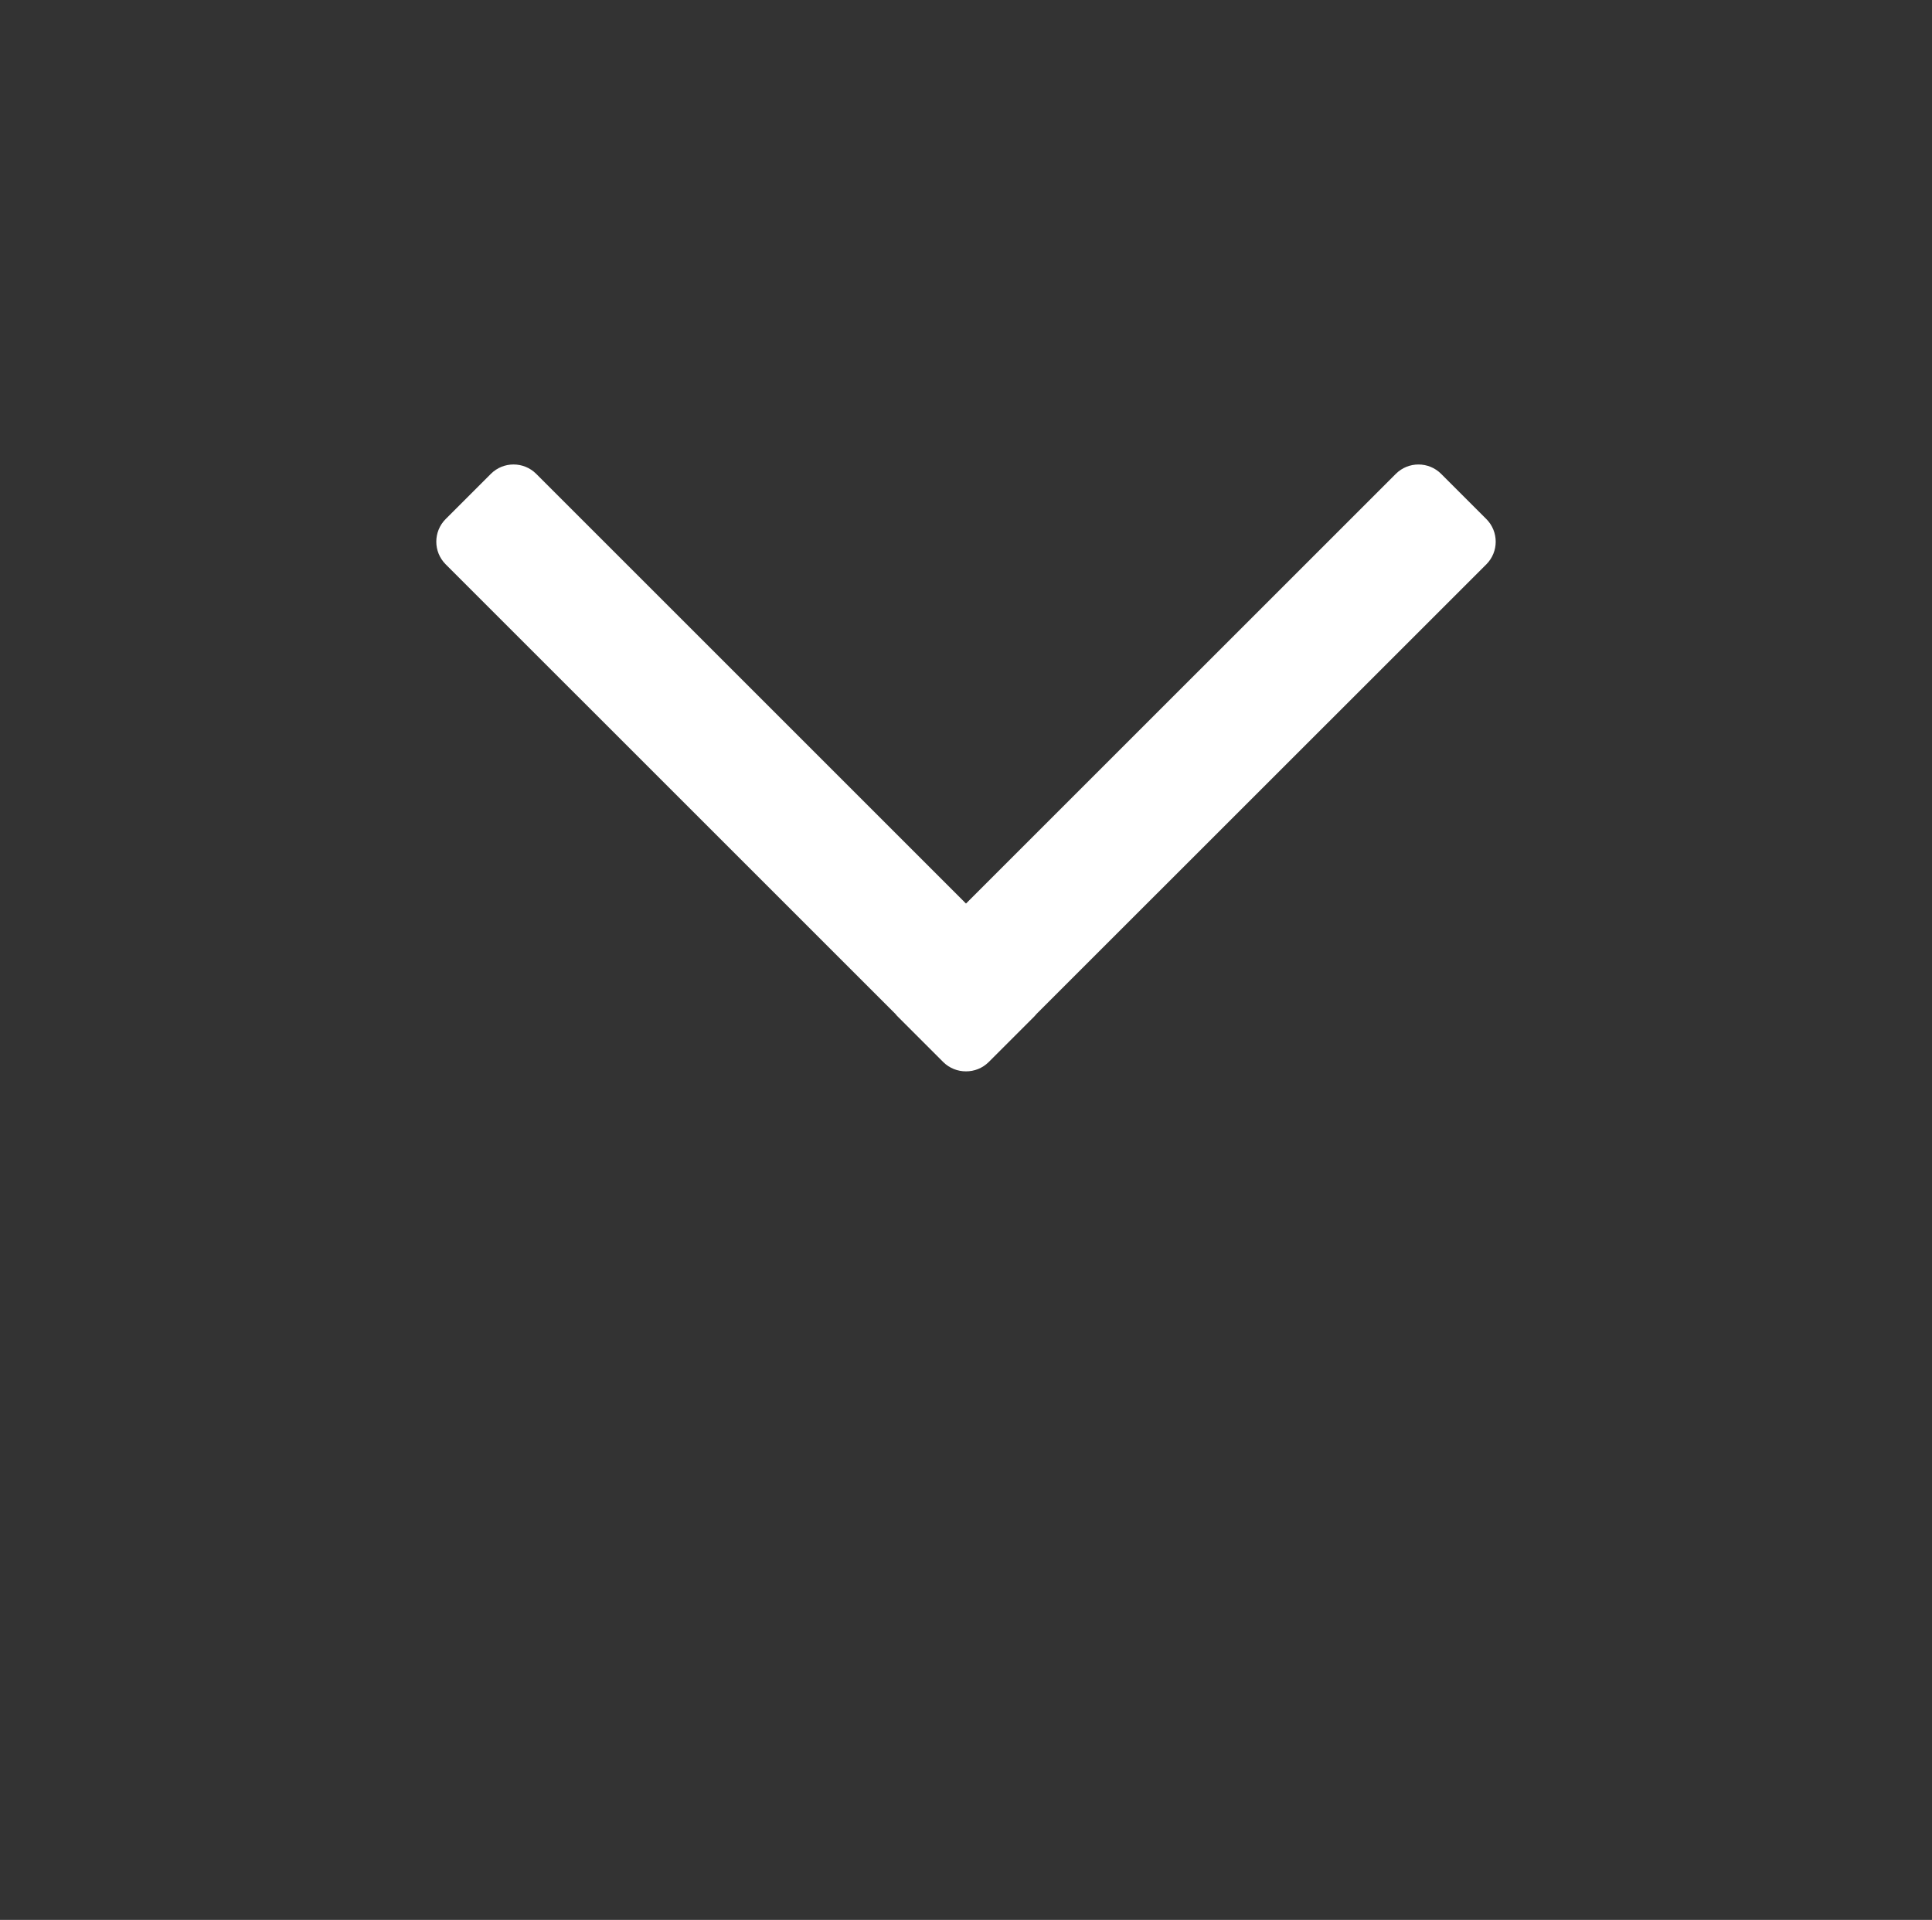 <?xml version="1.0" encoding="utf-8"?>
<!-- Generator: Adobe Illustrator 16.0.0, SVG Export Plug-In . SVG Version: 6.00 Build 0)  -->
<!DOCTYPE svg PUBLIC "-//W3C//DTD SVG 1.1//EN" "http://www.w3.org/Graphics/SVG/1.1/DTD/svg11.dtd">
<svg version="1.1" id="Layer_1" xmlns="http://www.w3.org/2000/svg" xmlns:xlink="http://www.w3.org/1999/xlink" x="0px" y="0px"
	 width="100.891px" height="100.279px" viewBox="0 0 100.891 100.279" enable-background="new 0 0 100.891 100.279"
	 xml:space="preserve">
<rect x="0" y="0" width="100.891" height="100.279" fill="#333333" stroke="none"/>
<path fill="#FFFFFF" d="M77.619,29.476c0.651-0.653,0.651-1.711,0-2.364l-2.363-2.363c-0.652-0.65-1.711-0.65-2.363,0L50.445,47.195
	L27.999,24.748c-0.652-0.65-1.711-0.65-2.363,0l-2.363,2.363c-0.652,0.653-0.652,1.711,0,2.364l23.489,23.487
	c0.039,0.053,0.083,0.102,0.13,0.146l2.363,2.364c0.328,0.326,0.761,0.489,1.189,0.487c0.431,0.002,0.861-0.161,1.188-0.487
	l2.364-2.364c0.047-0.047,0.091-0.096,0.13-0.146L77.619,29.476z"/>
</svg>
